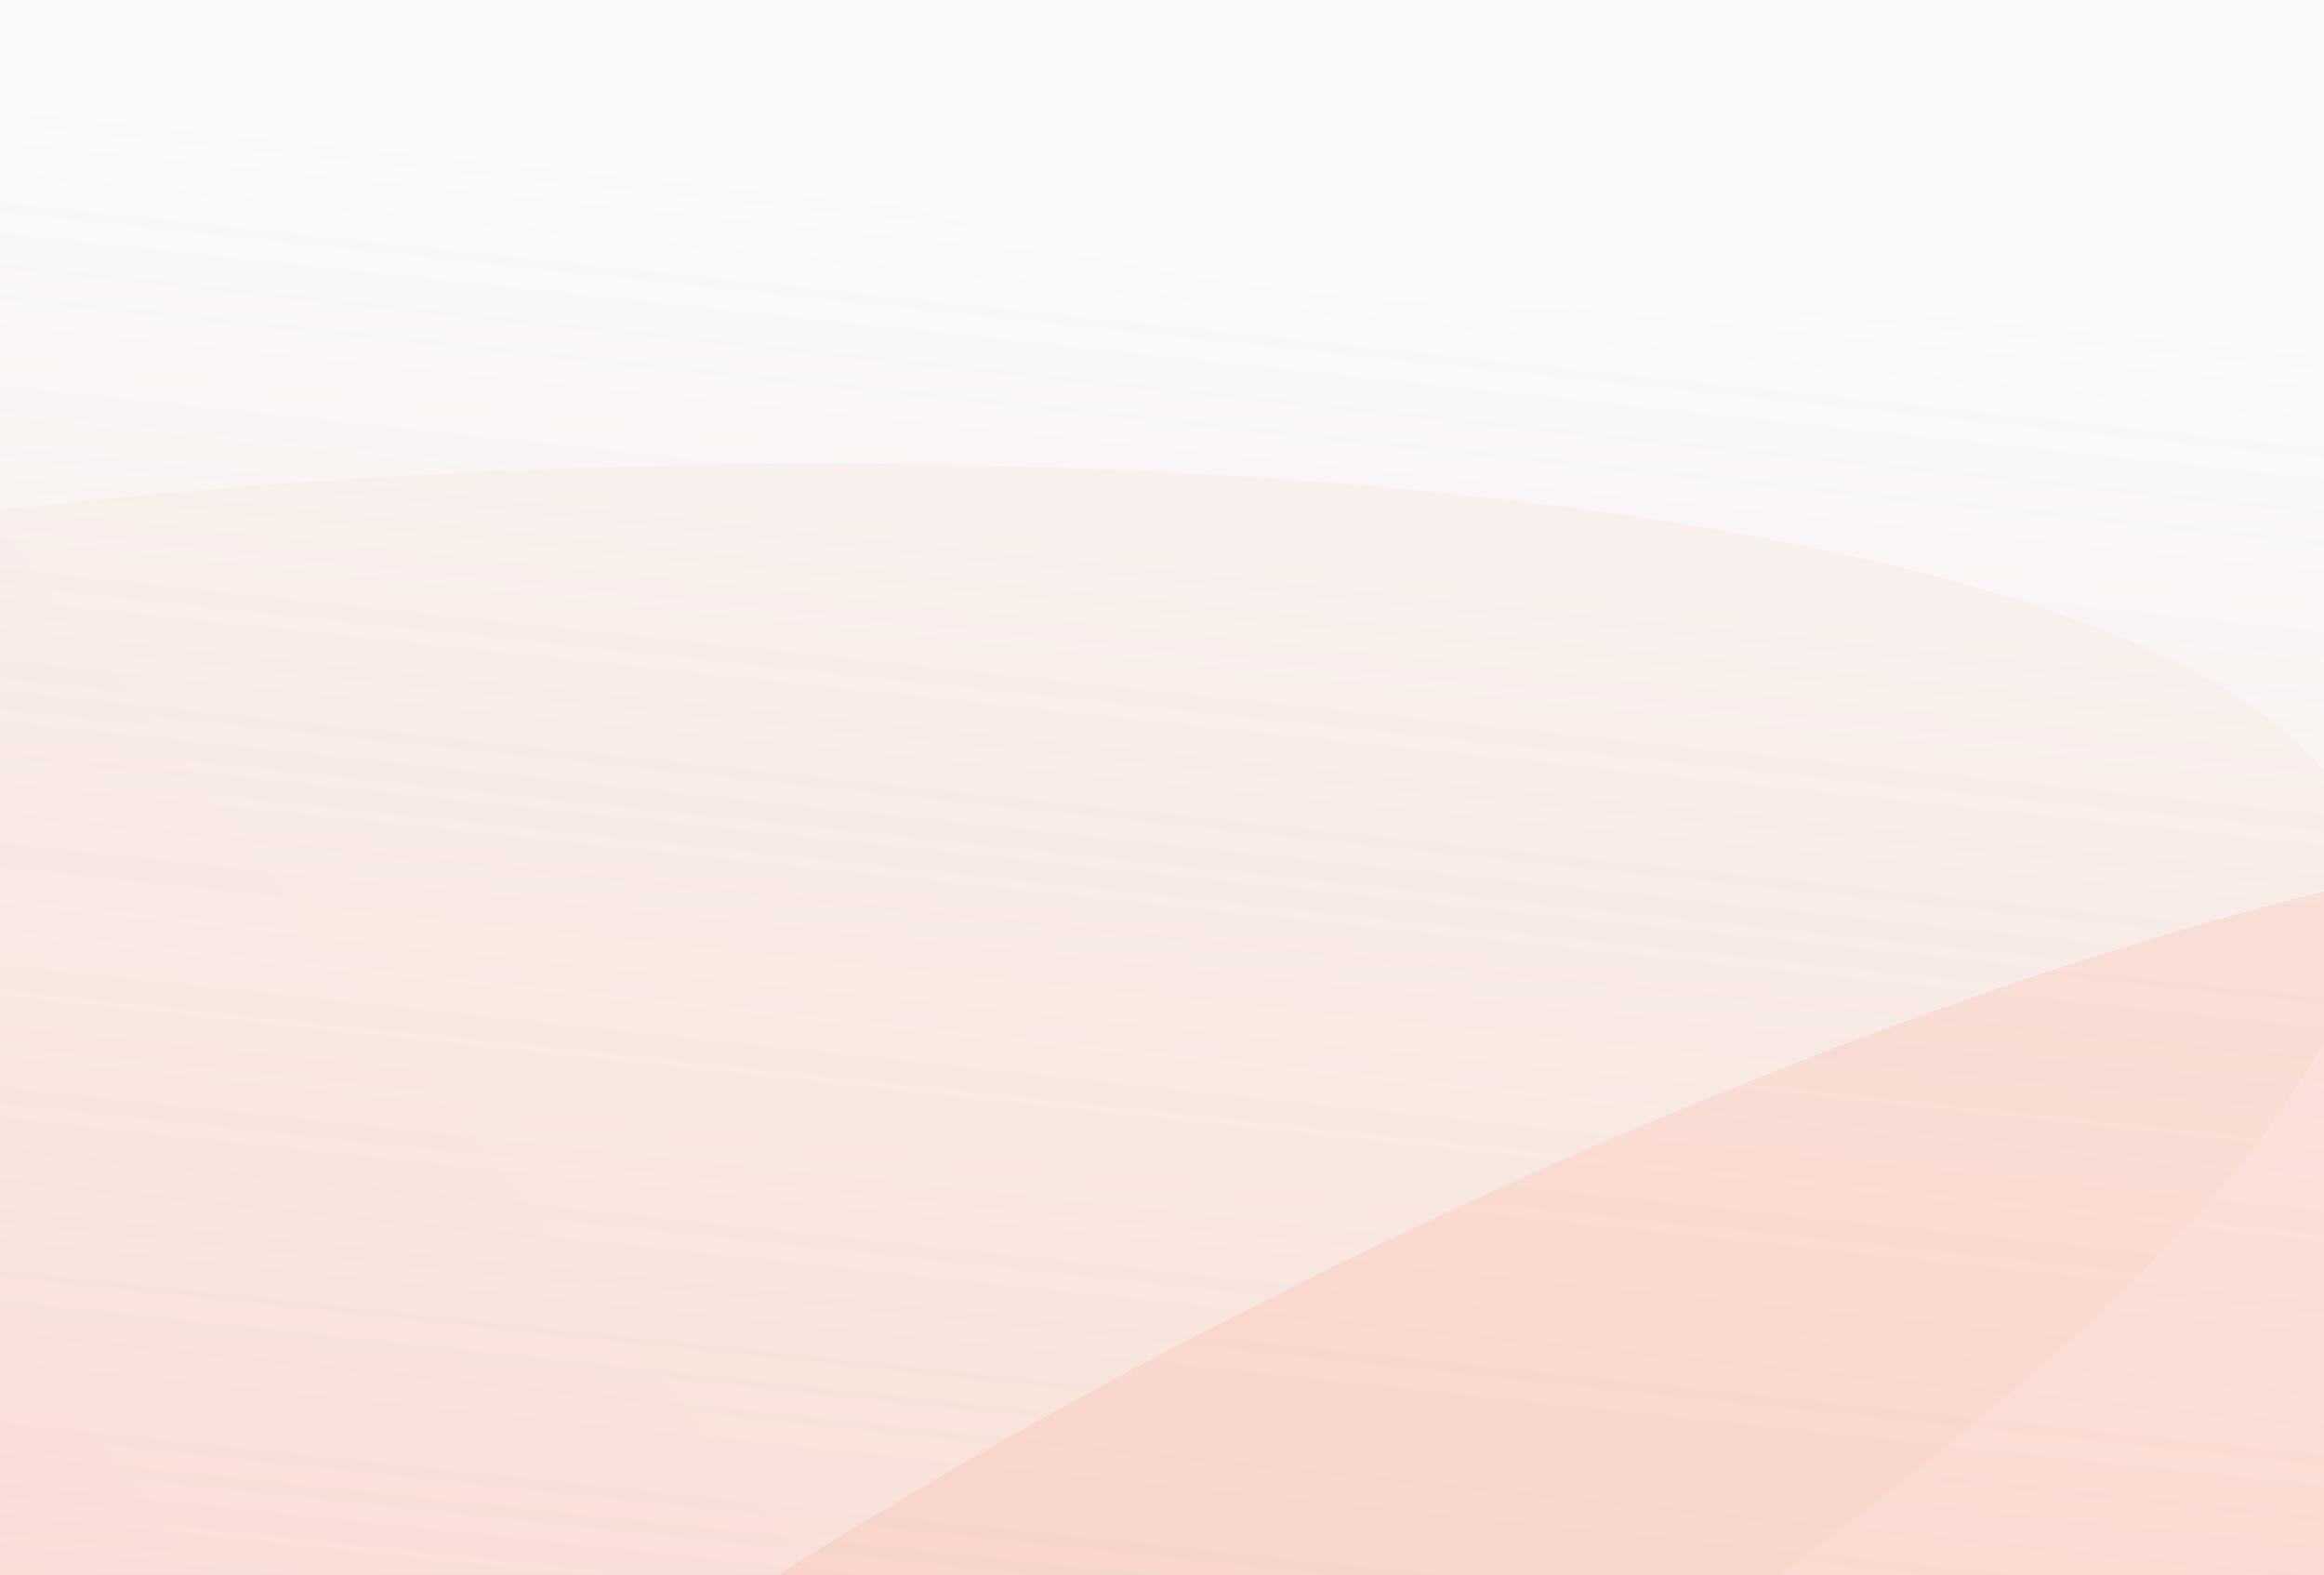 <svg width="428" height="290" viewBox="0 0 428 290" fill="none" xmlns="http://www.w3.org/2000/svg">
<rect width="428" height="290" fill="#E5E5E5"/>
<g clip-path="url(#clip0_0_1)">
<rect y="-598" width="428" height="926" rx="25" fill="url(#paint0_linear_0_1)"/>
<path d="M613.824 158.918C585.917 316.474 144.344 610.002 -14.955 581.786C-174.254 553.571 -77.79 209.139 -49.883 51.583C-21.976 -105.974 58.108 22.264 217.407 50.48C376.706 78.695 641.73 1.361 613.824 158.918Z" fill="url(#paint1_linear_0_1)" fill-opacity="0.27"/>
<path d="M-220.225 152.666C-73.046 65.167 381.323 62.941 430.951 146.417C480.578 229.894 142.435 406.541 -4.744 494.04C-151.923 581.54 -79.674 467.896 -129.301 384.42C-178.929 300.943 -367.404 240.165 -220.225 152.666Z" fill="url(#paint2_linear_0_1)" fill-opacity="0.05"/>
<path d="M516.867 152.665C369.873 146.075 24.742 328.692 21.004 412.064C17.267 495.435 345.095 492.103 492.088 498.693C639.082 505.283 538.25 448.493 541.988 365.122C545.726 281.75 663.861 159.255 516.867 152.665Z" fill="#F78764" fill-opacity="0.13"/>
</g>
<defs>
<linearGradient id="paint0_linear_0_1" x1="0" y1="-375.5" x2="428" y2="-375.5" gradientUnits="userSpaceOnUse">
<stop offset="0.438" stop-color="#FAFAFA"/>
</linearGradient>
<linearGradient id="paint1_linear_0_1" x1="268.609" y1="346.225" x2="300.04" y2="49.361" gradientUnits="userSpaceOnUse">
<stop offset="0.021" stop-color="#F78764" stop-opacity="0.76"/>
<stop offset="1" stop-color="#F78764" stop-opacity="0"/>
</linearGradient>
<linearGradient id="paint2_linear_0_1" x1="99.057" y1="177.427" x2="-151.898" y2="372.355" gradientUnits="userSpaceOnUse">
<stop offset="0.021" stop-color="#F78764"/>
<stop offset="1" stop-color="#DA4167"/>
</linearGradient>
<clipPath id="clip0_0_1">
<rect y="-598" width="428" height="926" rx="25" fill="white"/>
</clipPath>
</defs>
</svg>
